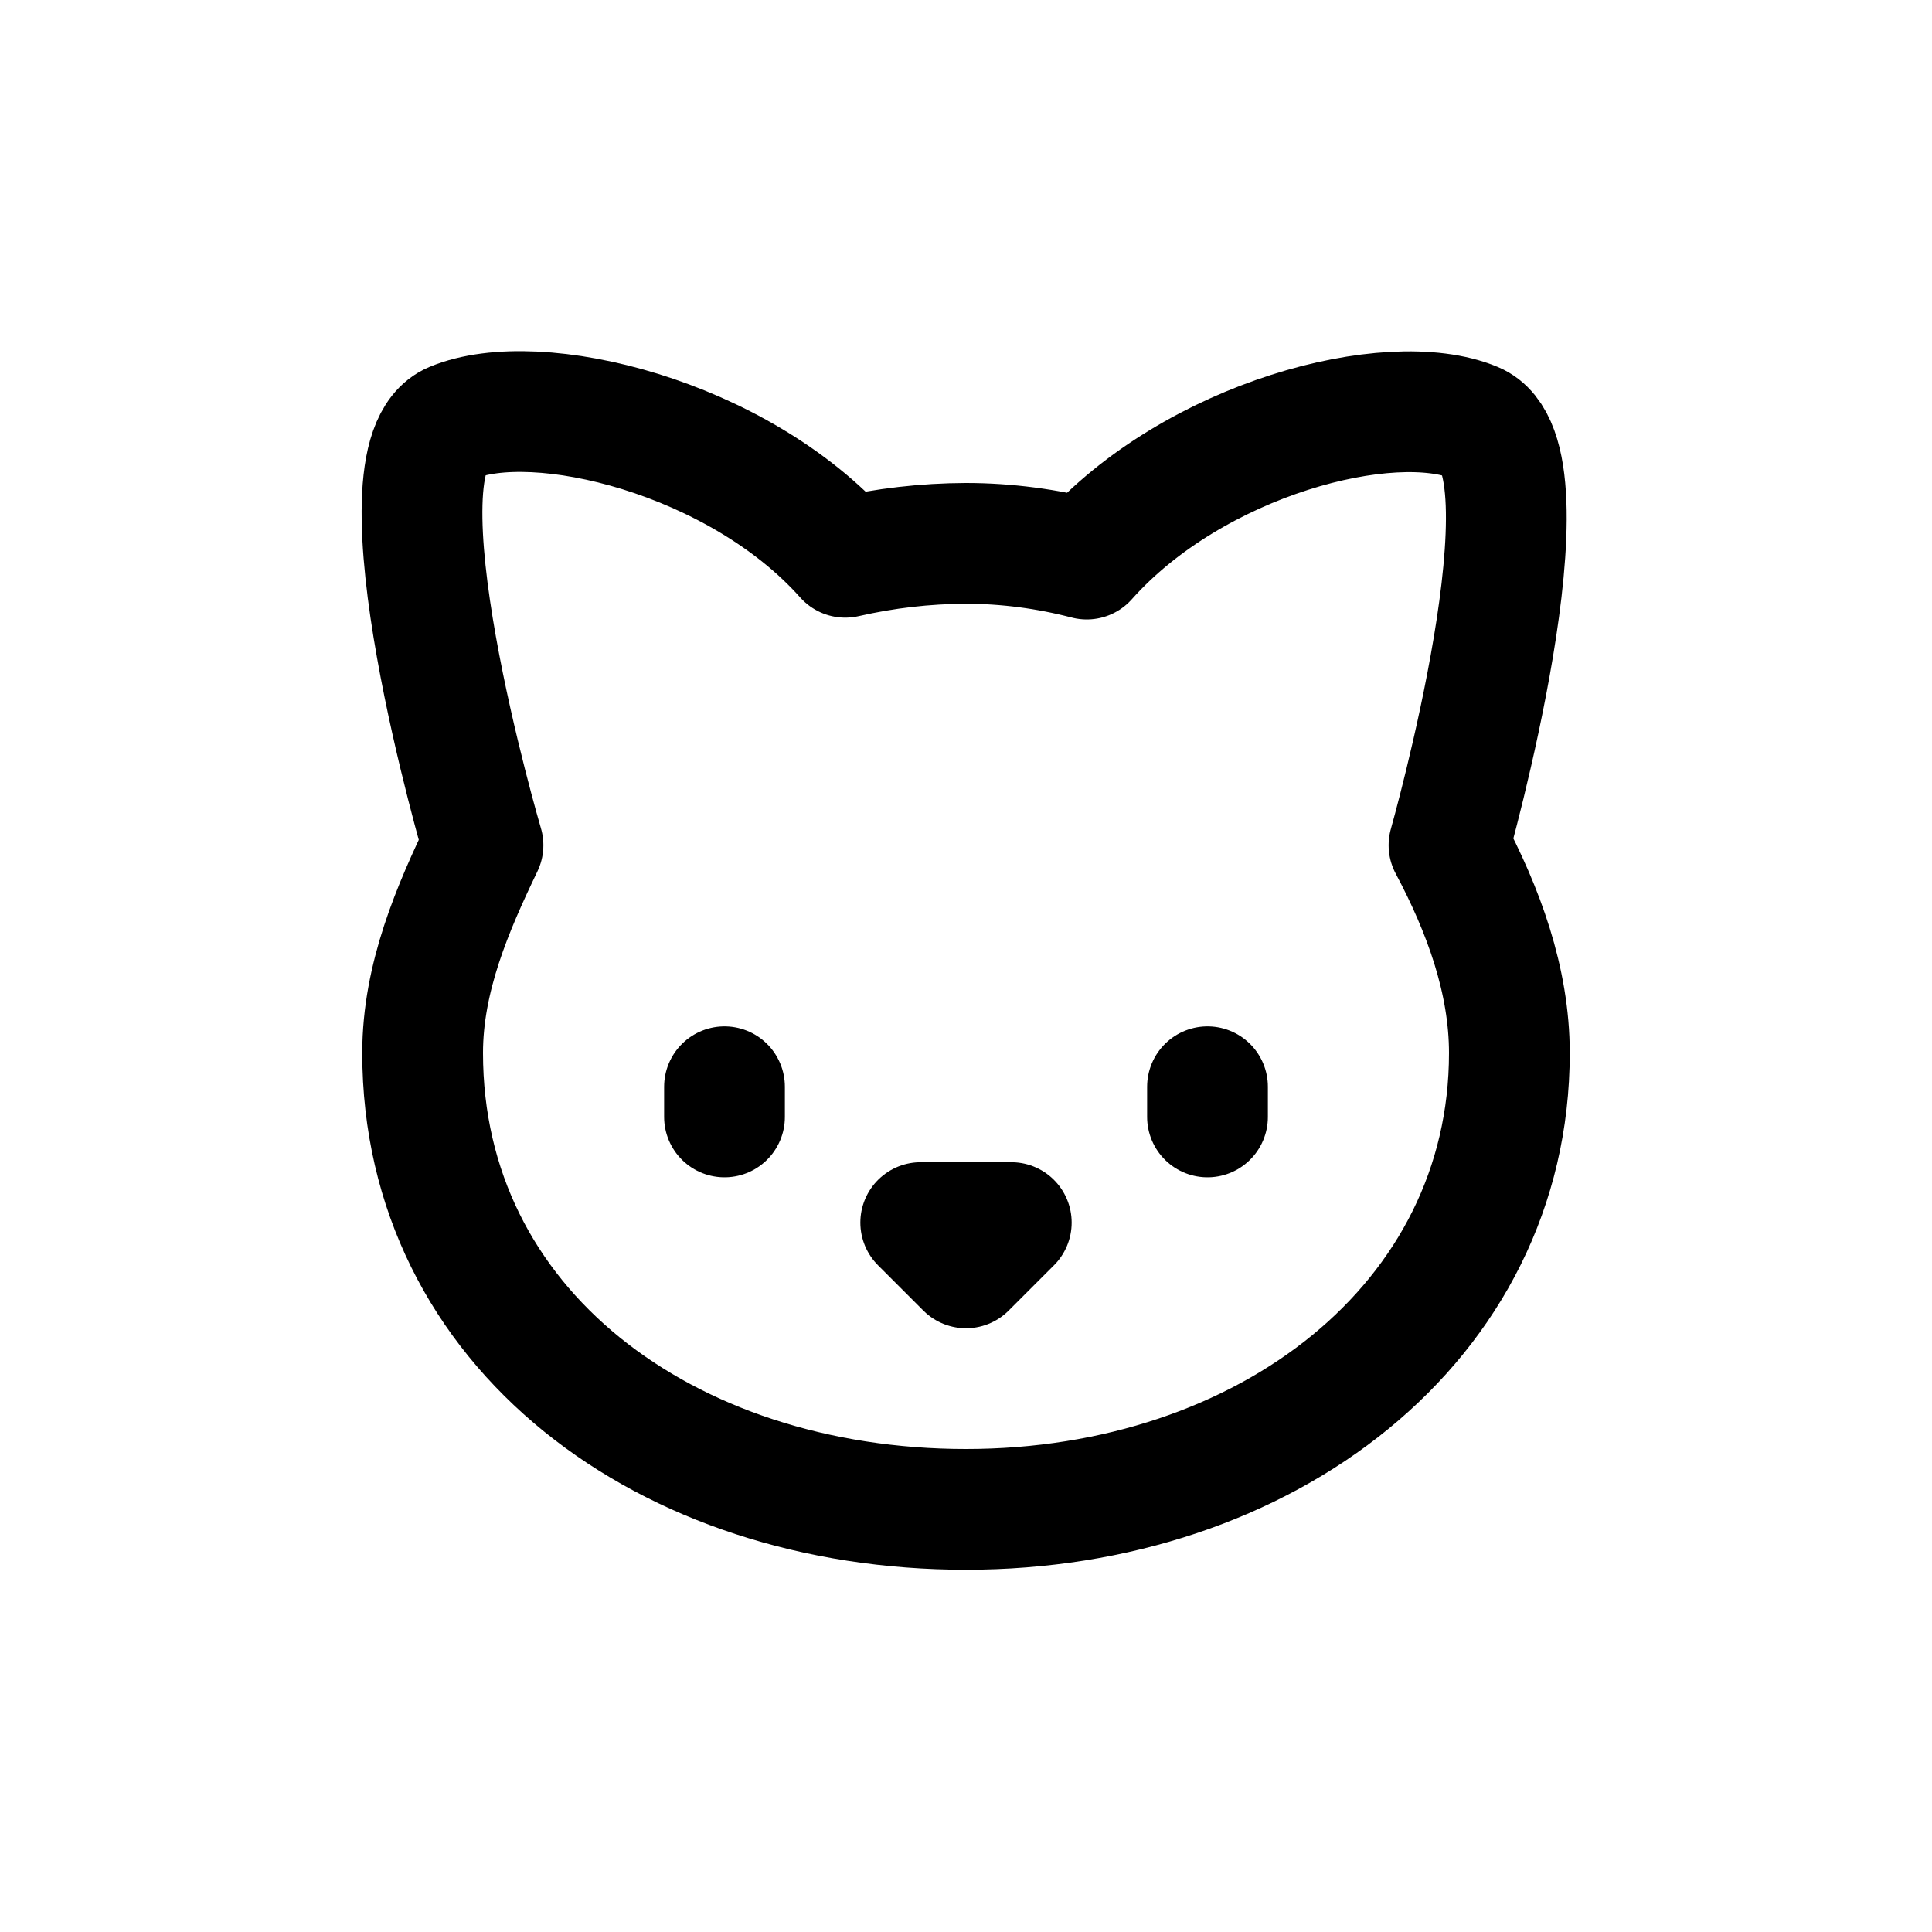 <svg xmlns="http://www.w3.org/2000/svg" width="16" height="16" viewBox="0 0 16 16" fill="none">
<g id="emoji-animals-nature[emoji]">
<path id="Vector" d="M8 4.5C8.335 4.5 8.675 4.545 9 4.63C9.89 3.63 11.515 3.21 12.21 3.5C12.91 3.79 12 7 12 7C12.285 7.535 12.5 8.12 12.5 8.72C12.5 10.95 10.485 12.5 8 12.5C5.515 12.5 3.5 11 3.5 8.72C3.5 8.095 3.75 7.52 4 7C4 7 3.055 3.79 3.75 3.5C4.445 3.21 6.11 3.615 7 4.615C7.328 4.54 7.663 4.501 8 4.5Z" stroke="black" stroke-linecap="round" stroke-linejoin="round"/>
<path id="Vector_2" d="M6 9V9.25" stroke="black" stroke-linecap="round" stroke-linejoin="round"/>
<path id="Vector_3" d="M10 9V9.25" stroke="black" stroke-linecap="round" stroke-linejoin="round"/>
<path id="Vector_4" d="M7.625 10.125H8.375L8 10.5L7.625 10.125Z" stroke="black" stroke-linecap="round" stroke-linejoin="round"/>
</g>
</svg>